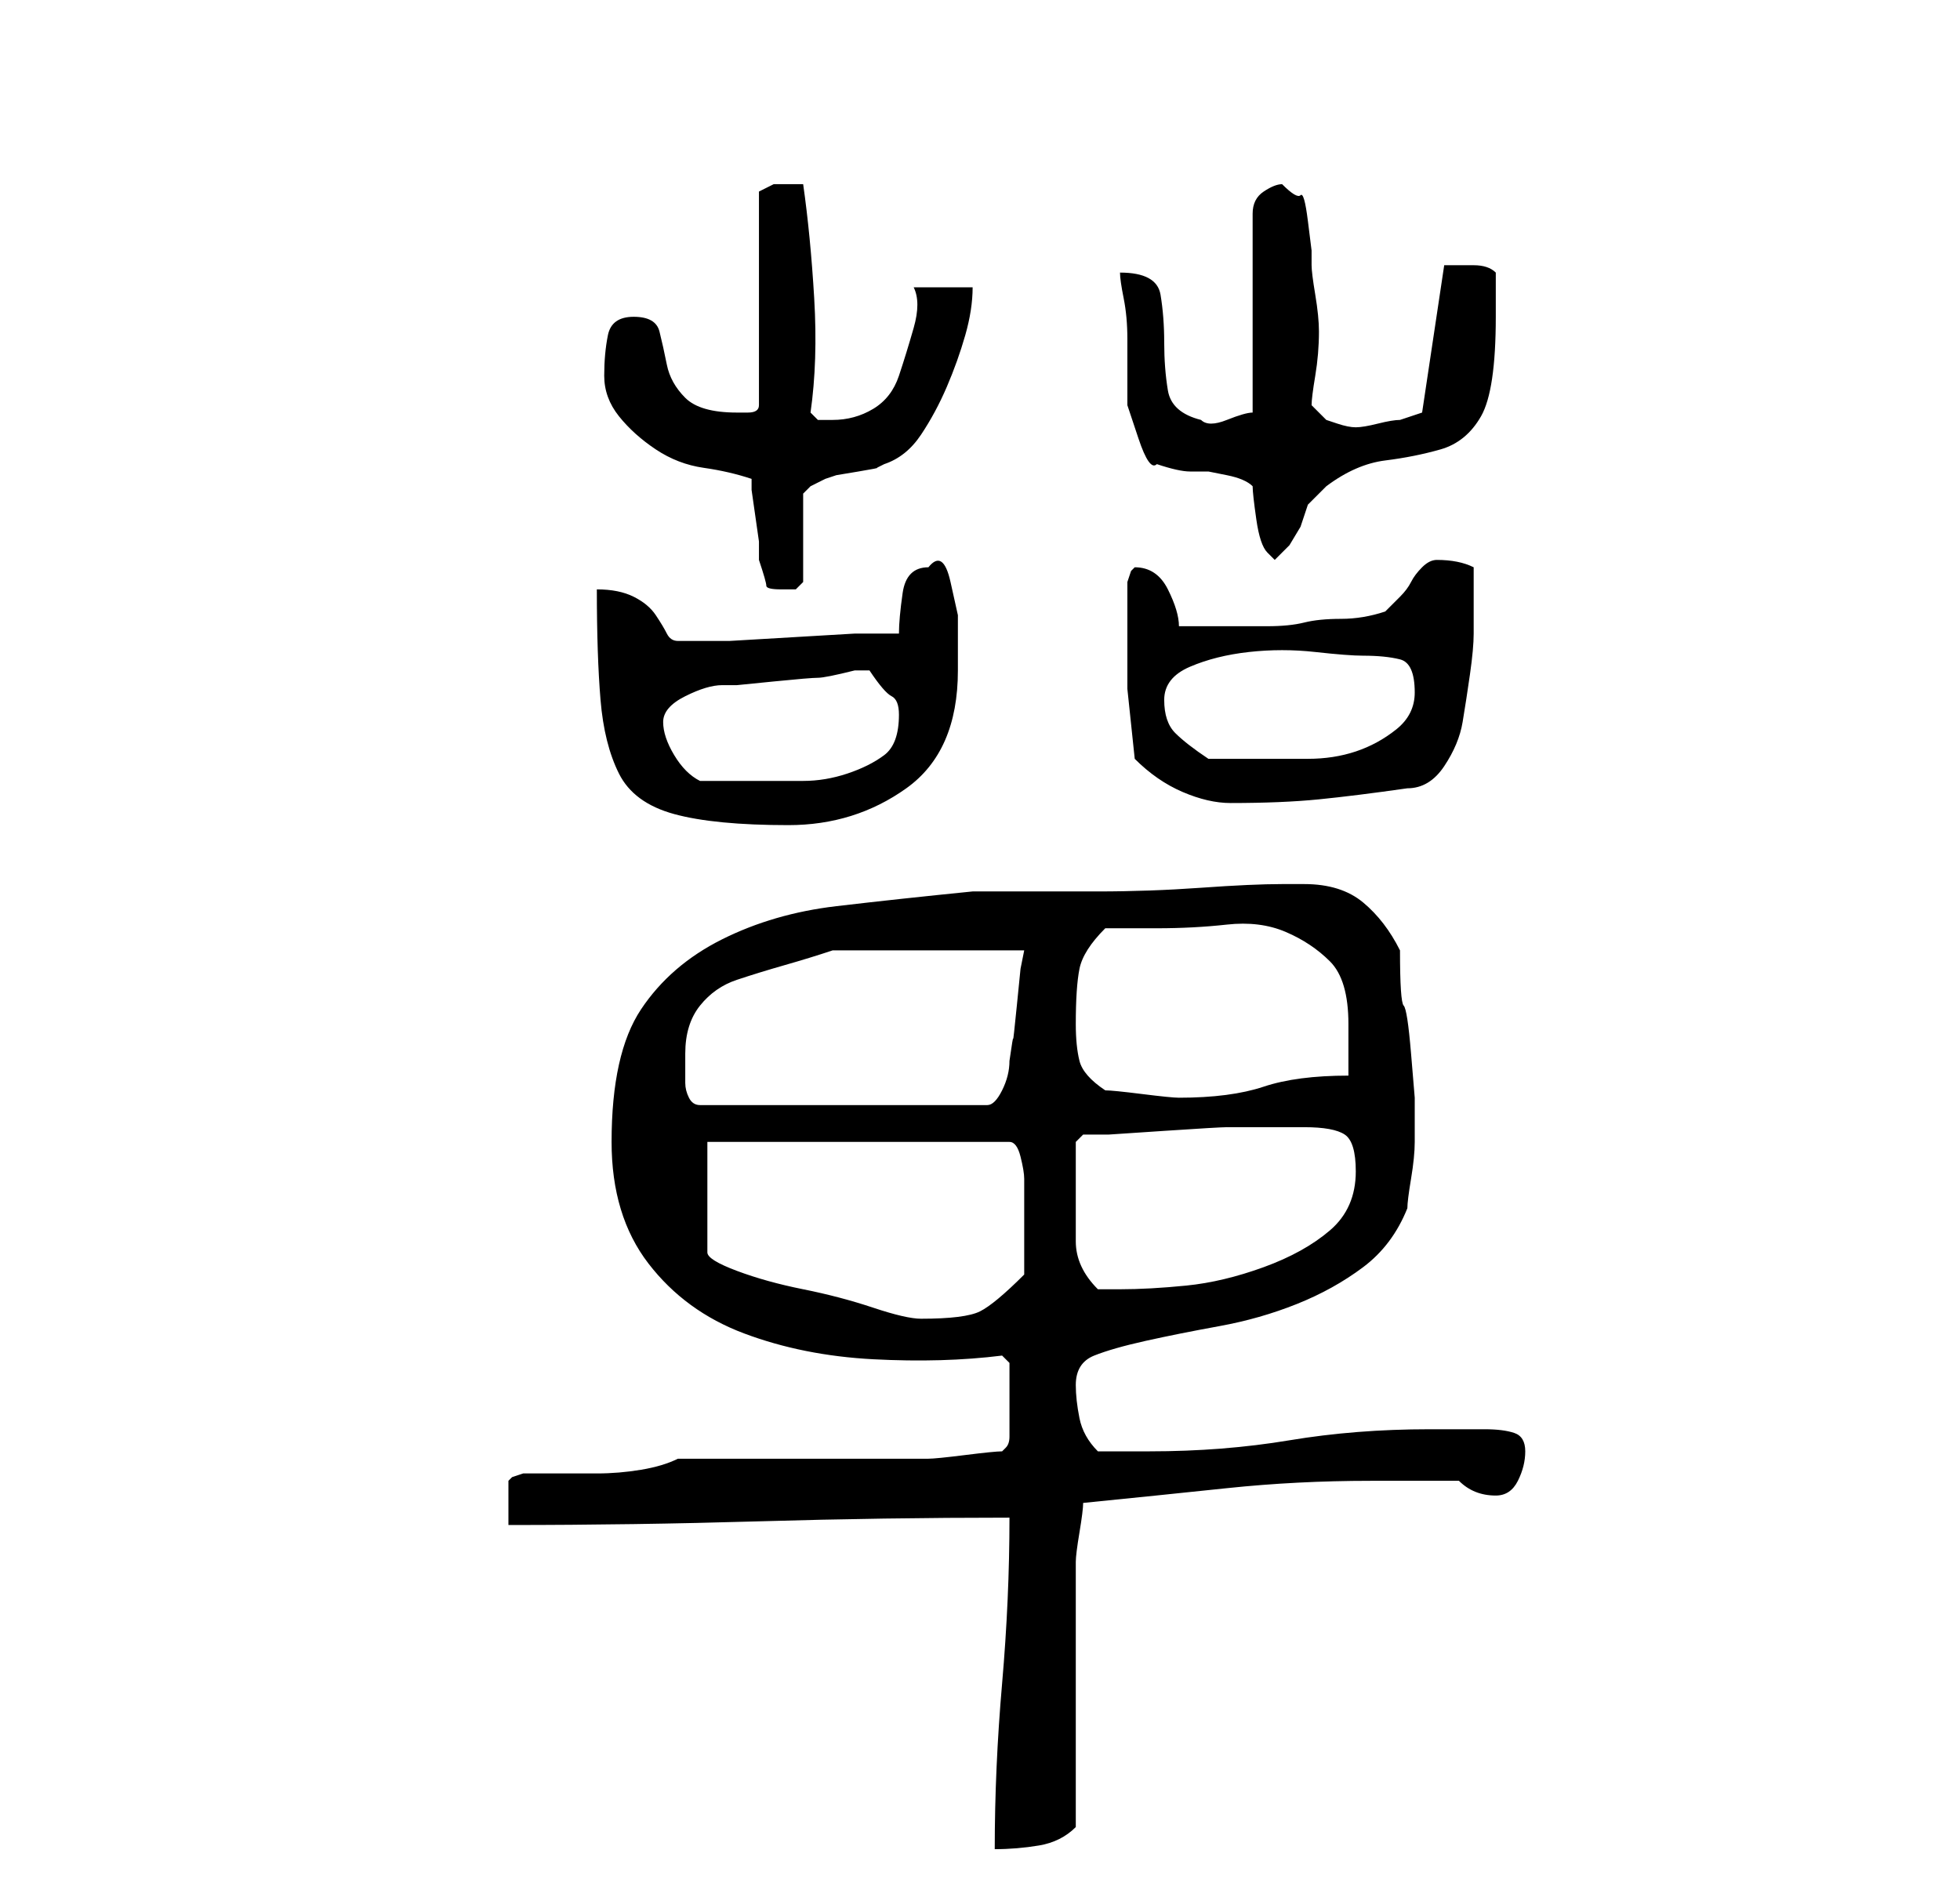 <?xml version="1.0" standalone="no"?>
<!DOCTYPE svg PUBLIC "-//W3C//DTD SVG 1.1//EN" "http://www.w3.org/Graphics/SVG/1.1/DTD/svg11.dtd" >
<svg xmlns="http://www.w3.org/2000/svg" xmlns:xlink="http://www.w3.org/1999/xlink" version="1.1" viewBox="-10 0 266 256">
   <path fill="currentColor"
d="M127 206q0 11 -1 22.5t-1 22.5q3 0 6 -0.5t5 -2.5v-7v-11v-11v-7q0 -1 0.5 -4t0.5 -4q10 -1 19.5 -2t19.5 -1h3h3h4h2q2 2 5 2q2 0 3 -2t1 -4t-1.5 -2.5t-4 -0.5h-4.5h-3q-10 0 -19 1.5t-19 1.5h-3.5h-3.5q-2 -2 -2.5 -4.5t-0.5 -4.5q0 -3 2.5 -4t7 -2t10 -2t10.5 -3
t9 -5t6 -8q0 -1 0.5 -4t0.5 -5v-6t-0.5 -6t-1 -6.5t-0.5 -7.5q-2 -4 -5 -6.5t-8 -2.5h-3q-4 0 -11 0.5t-14 0.5h-12h-5q-10 1 -18.5 2t-15.5 4.5t-11 9.5t-4 18q0 10 5 16.5t13 9.5t17.5 3.5t17.5 -0.5l1 1v10q0 1 -0.5 1.5l-0.5 0.5q-1 0 -5 0.5t-5 0.5h-34q-2 1 -5 1.5
t-6 0.5h-6h-4t-1.5 0.5l-0.5 0.5v3v3q17 0 34 -0.5t34 -0.5zM86 155h41q1 0 1.5 2t0.5 3v6v7q-4 4 -6 5t-8 1q-2 0 -6.5 -1.5t-9.5 -2.5t-9 -2.5t-4 -2.5v-15zM136 161v-3v-3l1 -1h3.5t7.5 -0.5t8.5 -0.5h7.5h3q4 0 5.5 1t1.5 5q0 5 -3.5 8t-9 5t-10.5 2.5t-9 0.5h-3
q-3 -3 -3 -6.5v-7.5zM83 143q0 -4 2 -6.5t5 -3.5t6.5 -2t6.5 -2h26l-0.5 2.5t-0.5 5t-0.5 4.5t-0.5 3q0 2 -1 4t-2 2h-39q-1 0 -1.5 -1t-0.5 -2v-4zM136 139q0 -5 0.5 -7.5t3.5 -5.5h4h3q5 0 9.5 -0.5t8 1t6 4t2.5 8.5v3.5v3.5q-7 0 -11.5 1.5t-11.5 1.5q-1 0 -5 -0.5
t-5 -0.5q-3 -2 -3.5 -4t-0.5 -5zM71 80q0 9 0.5 15t2.5 10t7.5 5.5t15.5 1.5q9 0 16 -5t7 -16v-3v-4.5t-1 -4.5t-3 -2q-3 0 -3.5 3.5t-0.5 5.5h-6t-8.5 0.5t-8.5 0.5h-6h-1q-1 0 -1.5 -1t-1.5 -2.5t-3 -2.5t-5 -1zM144 103q3 3 6.5 4.5t6.5 1.5q7 0 12 -0.5t12 -1.5
q3 0 5 -3t2.5 -6t1 -6.5t0.5 -5.5v-9q-2 -1 -5 -1q-1 0 -2 1t-1.5 2t-1.5 2l-2 2q-3 1 -6 1t-5 0.5t-5 0.5h-6h-6q0 -2 -1.5 -5t-4.5 -3l-0.5 0.5t-0.5 1.5v3v3v8.5t1 9.5zM80 98q0 -2 3 -3.5t5 -1.5h2t5 -0.5t6 -0.5t5 -1h1h1q2 3 3 3.5t1 2.5q0 4 -2 5.5t-5 2.5t-6 1h-5
h-9q-2 -1 -3.5 -3.5t-1.5 -4.5zM148 95q0 -3 3.5 -4.5t8 -2t9 0t6.5 0.5q3 0 5 0.5t2 4.5q0 3 -2.5 5t-5.5 3t-6.5 1h-5.5h-8q-3 -2 -4.5 -3.5t-1.5 -4.5zM92 65v1.5t0.5 3.5t0.5 3.5v2.5q1 3 1 3.5t2 0.5h2t1 -1v-12l1 -1t2 -1l1.5 -0.5t3 -0.5t2.5 -0.5l1 -0.5q3 -1 5 -4
t3.5 -6.5t2.5 -7t1 -6.5h-8q1 2 0 5.5t-2 6.5t-3.5 4.5t-5.5 1.5h-2l-1 -1q1 -7 0.5 -15.5t-1.5 -15.5h-1h-3t-2 1v29q0 1 -1.5 1h-1.5q-5 0 -7 -2t-2.5 -4.5t-1 -4.5t-3.5 -2t-3.5 2.5t-0.5 5.5t2 5.5t5 4.5t6.5 2.5t6.5 1.5zM160 66q0 1 0.5 4.5t1.5 4.5l0.5 0.5l0.5 0.5
l2 -2t1.5 -2.5l1 -3t2.5 -2.5q4 -3 8 -3.5t7.5 -1.5t5.5 -4.5t2 -13.5v-6q-1 -1 -3 -1h-2h-1.5h-0.5l-3 20l-1.5 0.5l-1.5 0.5q-1 0 -3 0.5t-3 0.5t-2.5 -0.5l-1.5 -0.5l-2 -2q0 -1 0.5 -4t0.5 -6q0 -2 -0.5 -5t-0.5 -4v-2t-0.5 -4t-1 -3.5t-2.5 -1.5q-1 0 -2.5 1t-1.5 3v27
q-1 0 -3.5 1t-3.5 0q-4 -1 -4.5 -4t-0.5 -6.5t-0.5 -6.5t-5.5 -3q0 1 0.5 3.5t0.5 5.5v5.5v3.5t1.5 4.5t2.5 3.5q3 1 4.5 1h2.5t2.5 0.5t3.5 1.5z" />
</svg>
